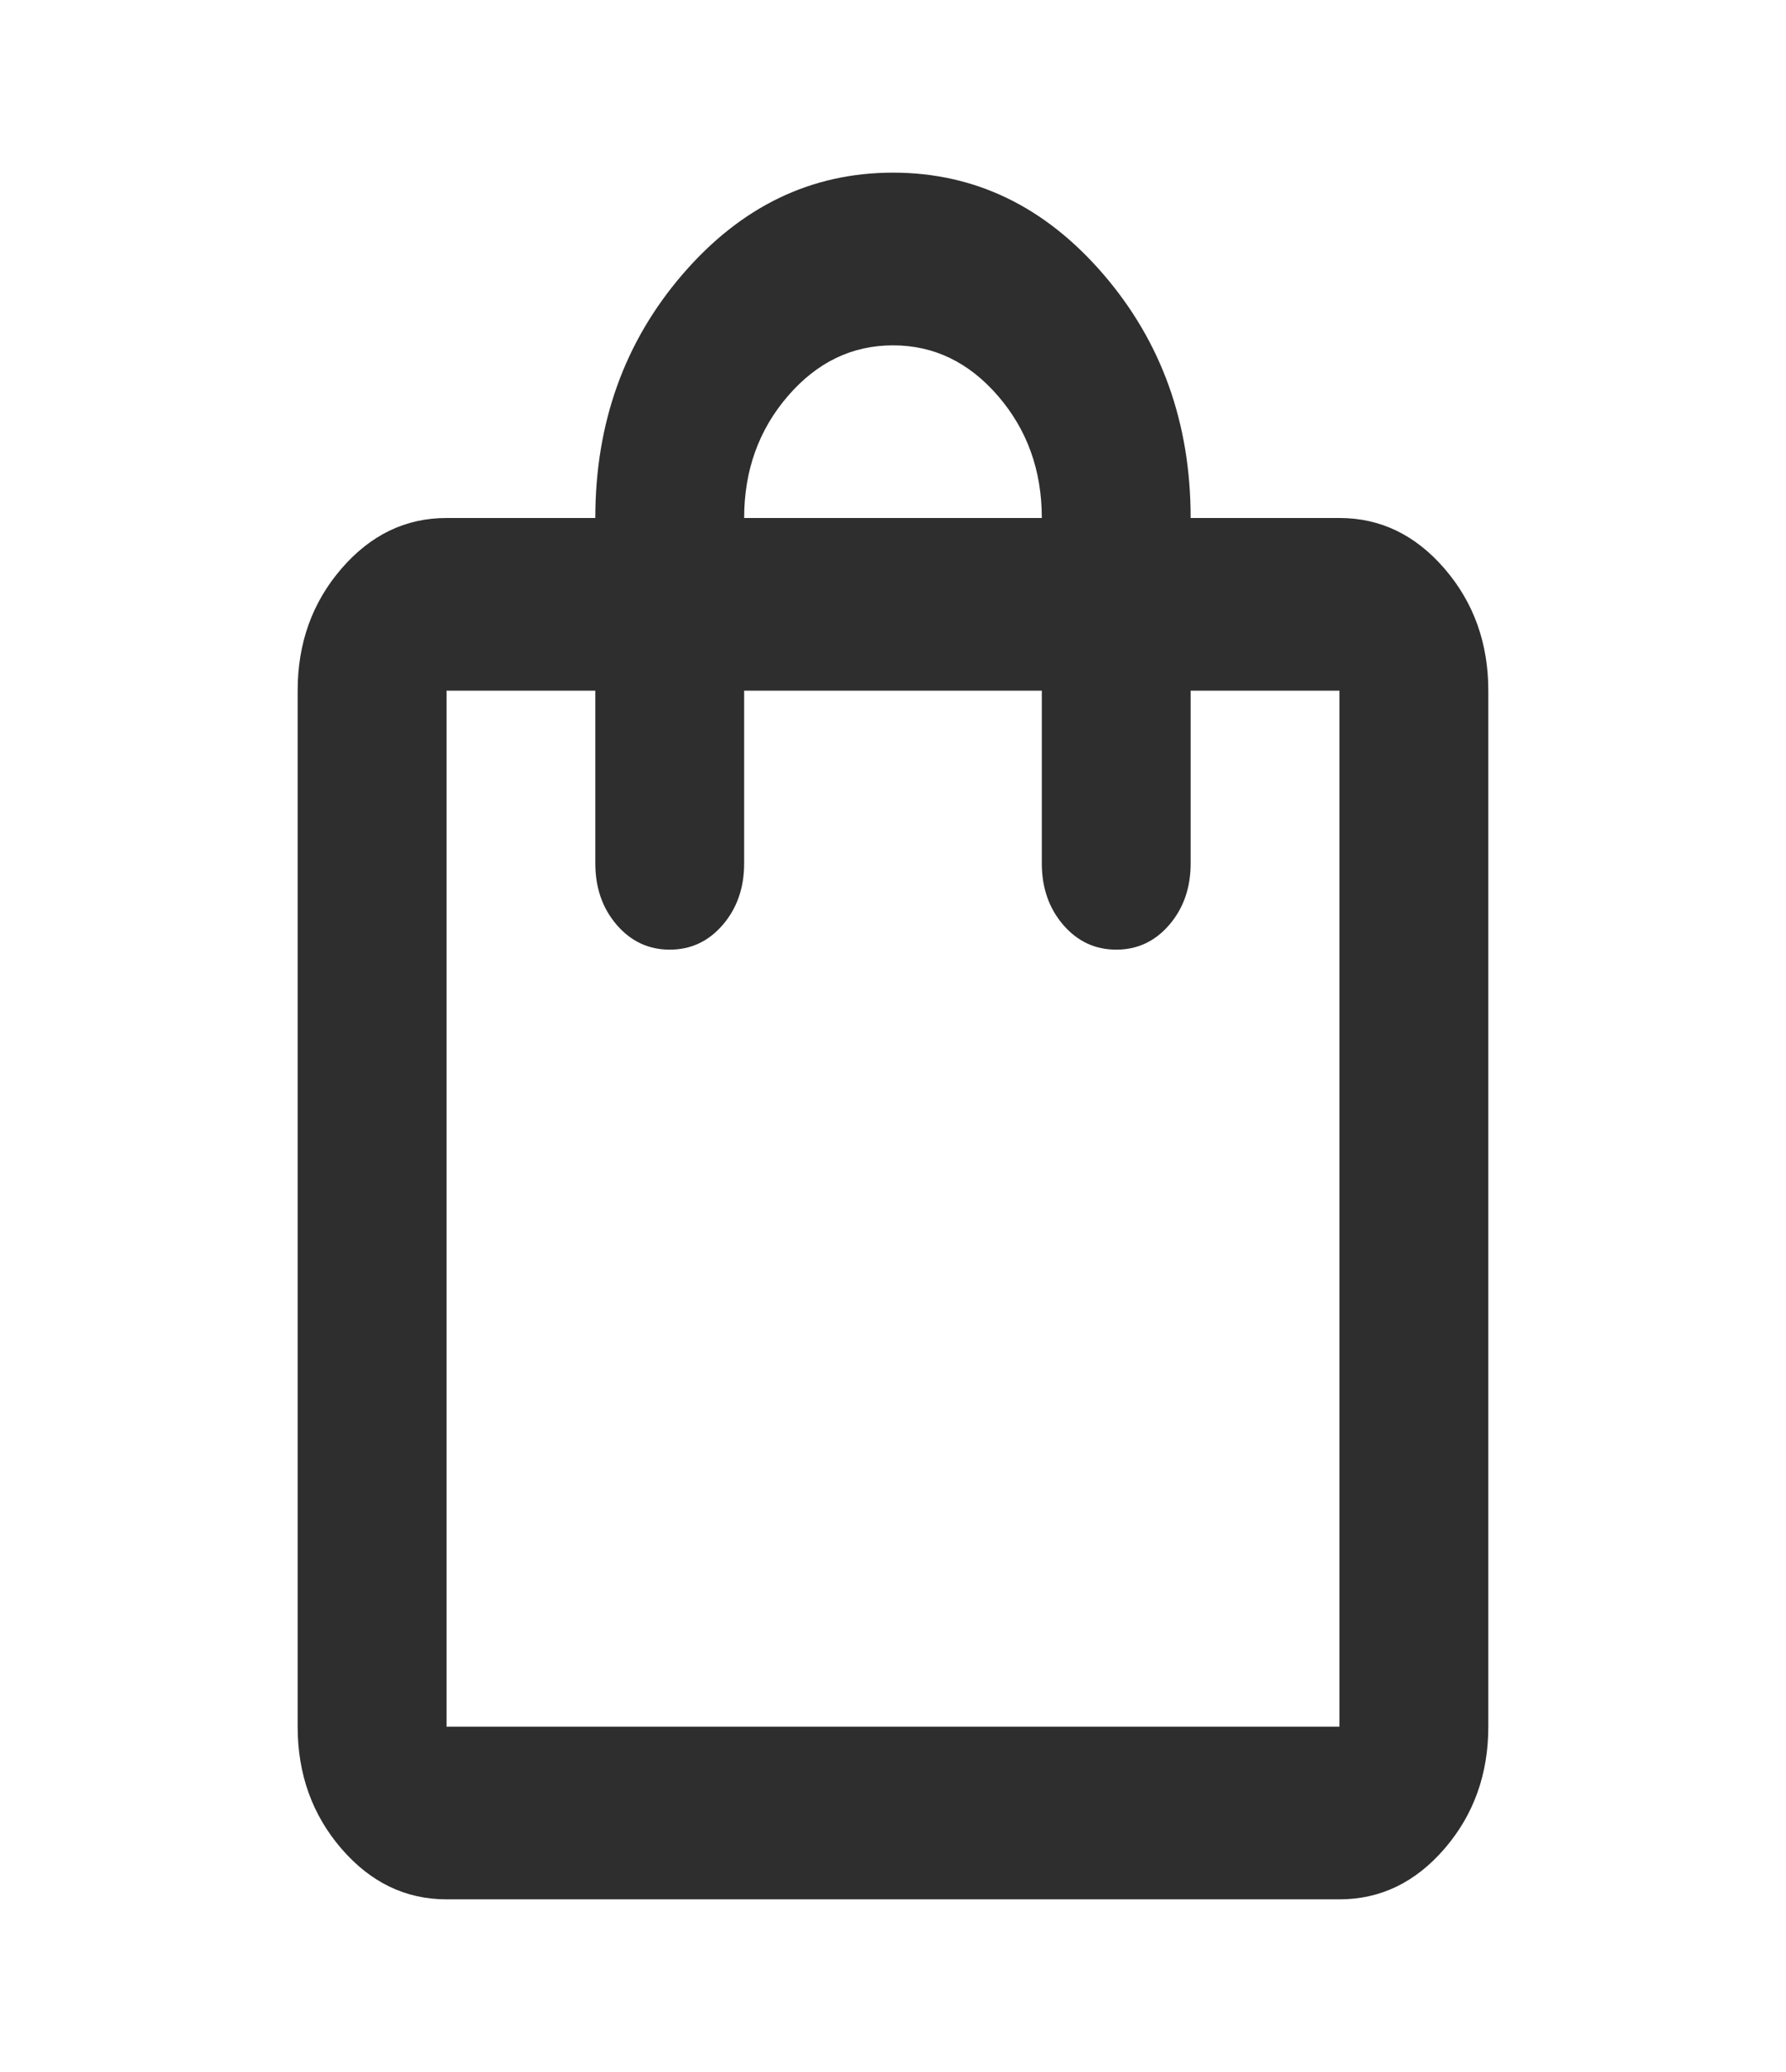 <svg width="50" height="58" viewBox="0 0 50 58" fill="none" xmlns="http://www.w3.org/2000/svg">
<path d="M12.5 53.167C11.354 53.167 10.373 52.693 9.557 51.747C8.741 50.8 8.333 49.662 8.333 48.333V19.333C8.333 18.004 8.741 16.866 9.557 15.92C10.373 14.973 11.354 14.5 12.5 14.5H16.666C16.666 11.842 17.482 9.566 19.114 7.673C20.746 5.78 22.708 4.833 25 4.833C27.291 4.833 29.253 5.78 30.885 7.673C32.517 9.566 33.333 11.842 33.333 14.5H37.5C38.645 14.5 39.626 14.973 40.442 15.92C41.258 16.866 41.666 18.004 41.666 19.333V48.333C41.666 49.662 41.258 50.8 40.442 51.747C39.626 52.693 38.645 53.167 37.5 53.167H12.5ZM12.5 48.333H37.5V19.333H33.333V24.167C33.333 24.851 33.133 25.425 32.734 25.889C32.335 26.352 31.84 26.583 31.25 26.583C30.659 26.583 30.165 26.352 29.765 25.889C29.366 25.425 29.166 24.851 29.166 24.167V19.333H20.833V24.167C20.833 24.851 20.633 25.425 20.234 25.889C19.835 26.352 19.34 26.583 18.75 26.583C18.159 26.583 17.665 26.352 17.265 25.889C16.866 25.425 16.666 24.851 16.666 24.167V19.333H12.5V48.333ZM20.833 14.5H29.166C29.166 13.171 28.758 12.033 27.942 11.086C27.126 10.14 26.145 9.667 25 9.667C23.854 9.667 22.873 10.14 22.057 11.086C21.241 12.033 20.833 13.171 20.833 14.5Z" fill="#2E2E2E"/>
</svg>
